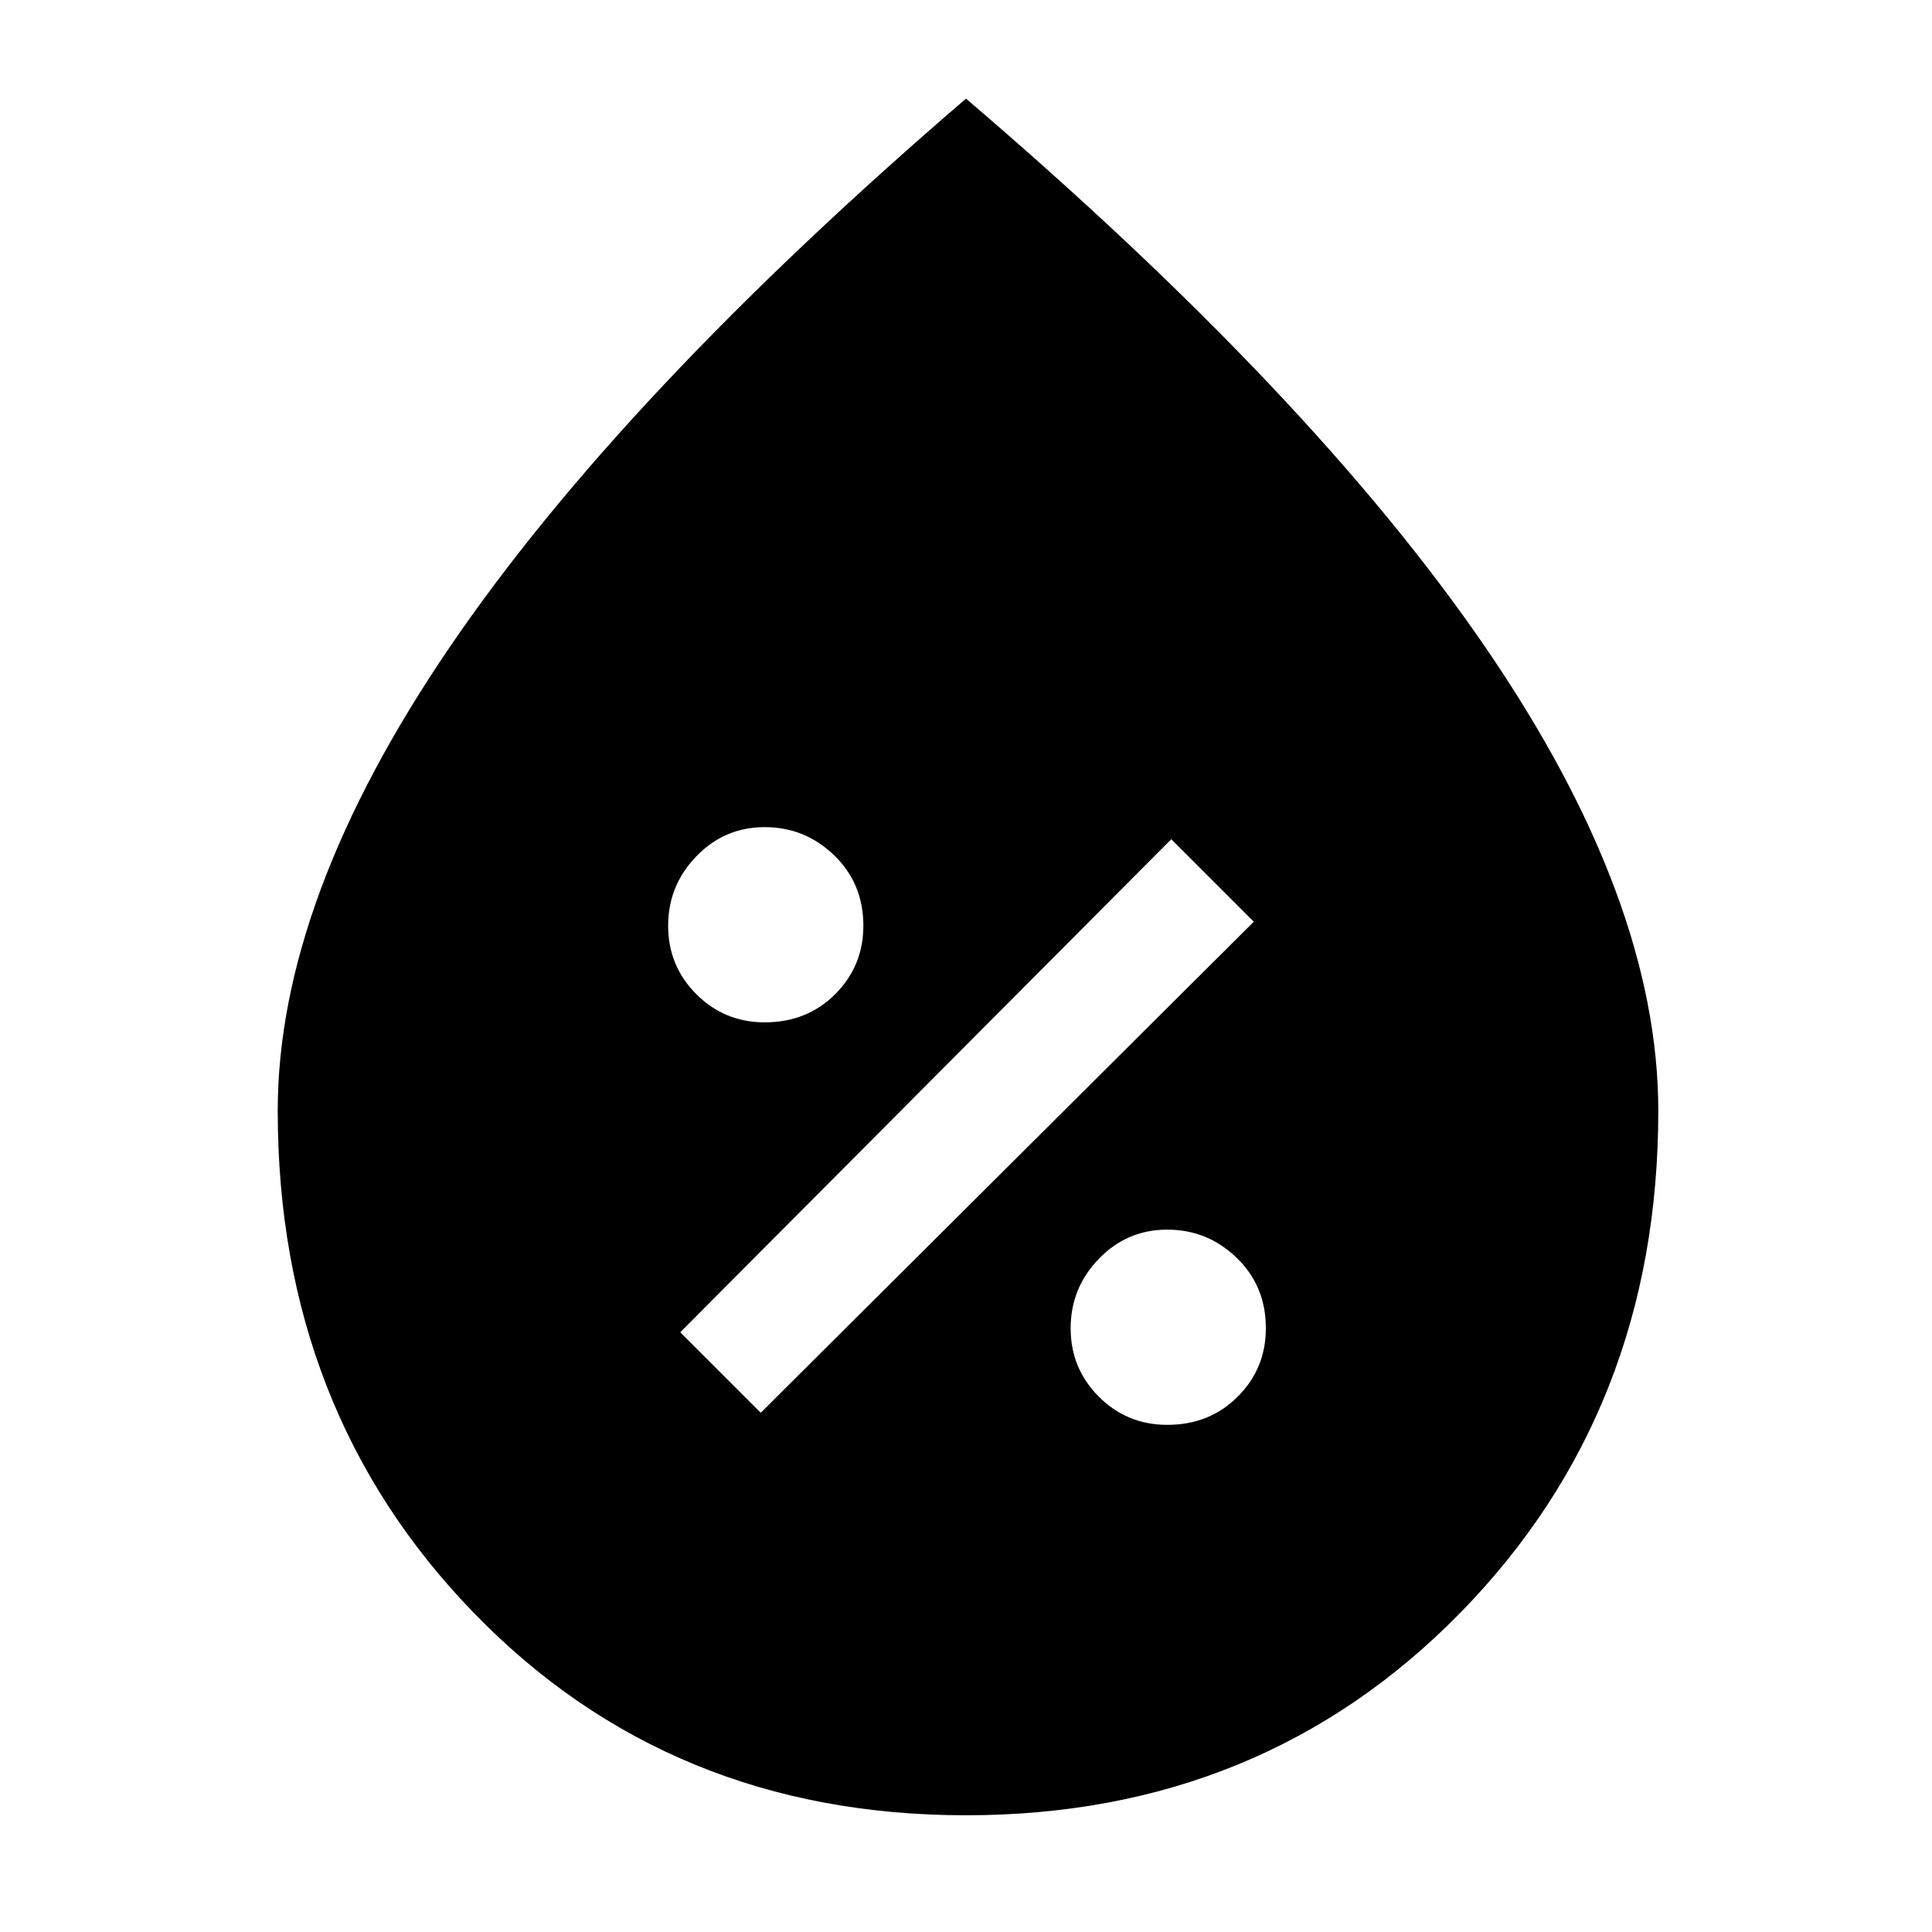 <svg xmlns="http://www.w3.org/2000/svg" height="48" width="48"><path d="M29 35.4q1.05 0 1.75-.7t.7-1.7q0-1.05-.725-1.75T29 30.55q-1 0-1.7.725T26.6 33q0 1 .7 1.7t1.7.7Zm-10.1-.3 12.25-12.2-2.05-2.05L16.9 33.1Zm.1-9.7q1.05 0 1.75-.7t.7-1.7q0-1.05-.725-1.75T19 20.55q-1 0-1.7.725T16.6 23q0 1 .7 1.7t1.7.7Zm5 19.7q-7.35 0-12.225-5.025T6.9 27.6q0-5.25 4.275-11.525T24 2.45q8.6 7.35 12.9 13.625 4.3 6.275 4.3 11.525 0 7.45-4.925 12.475Q31.35 45.1 24 45.1Z"/></svg>